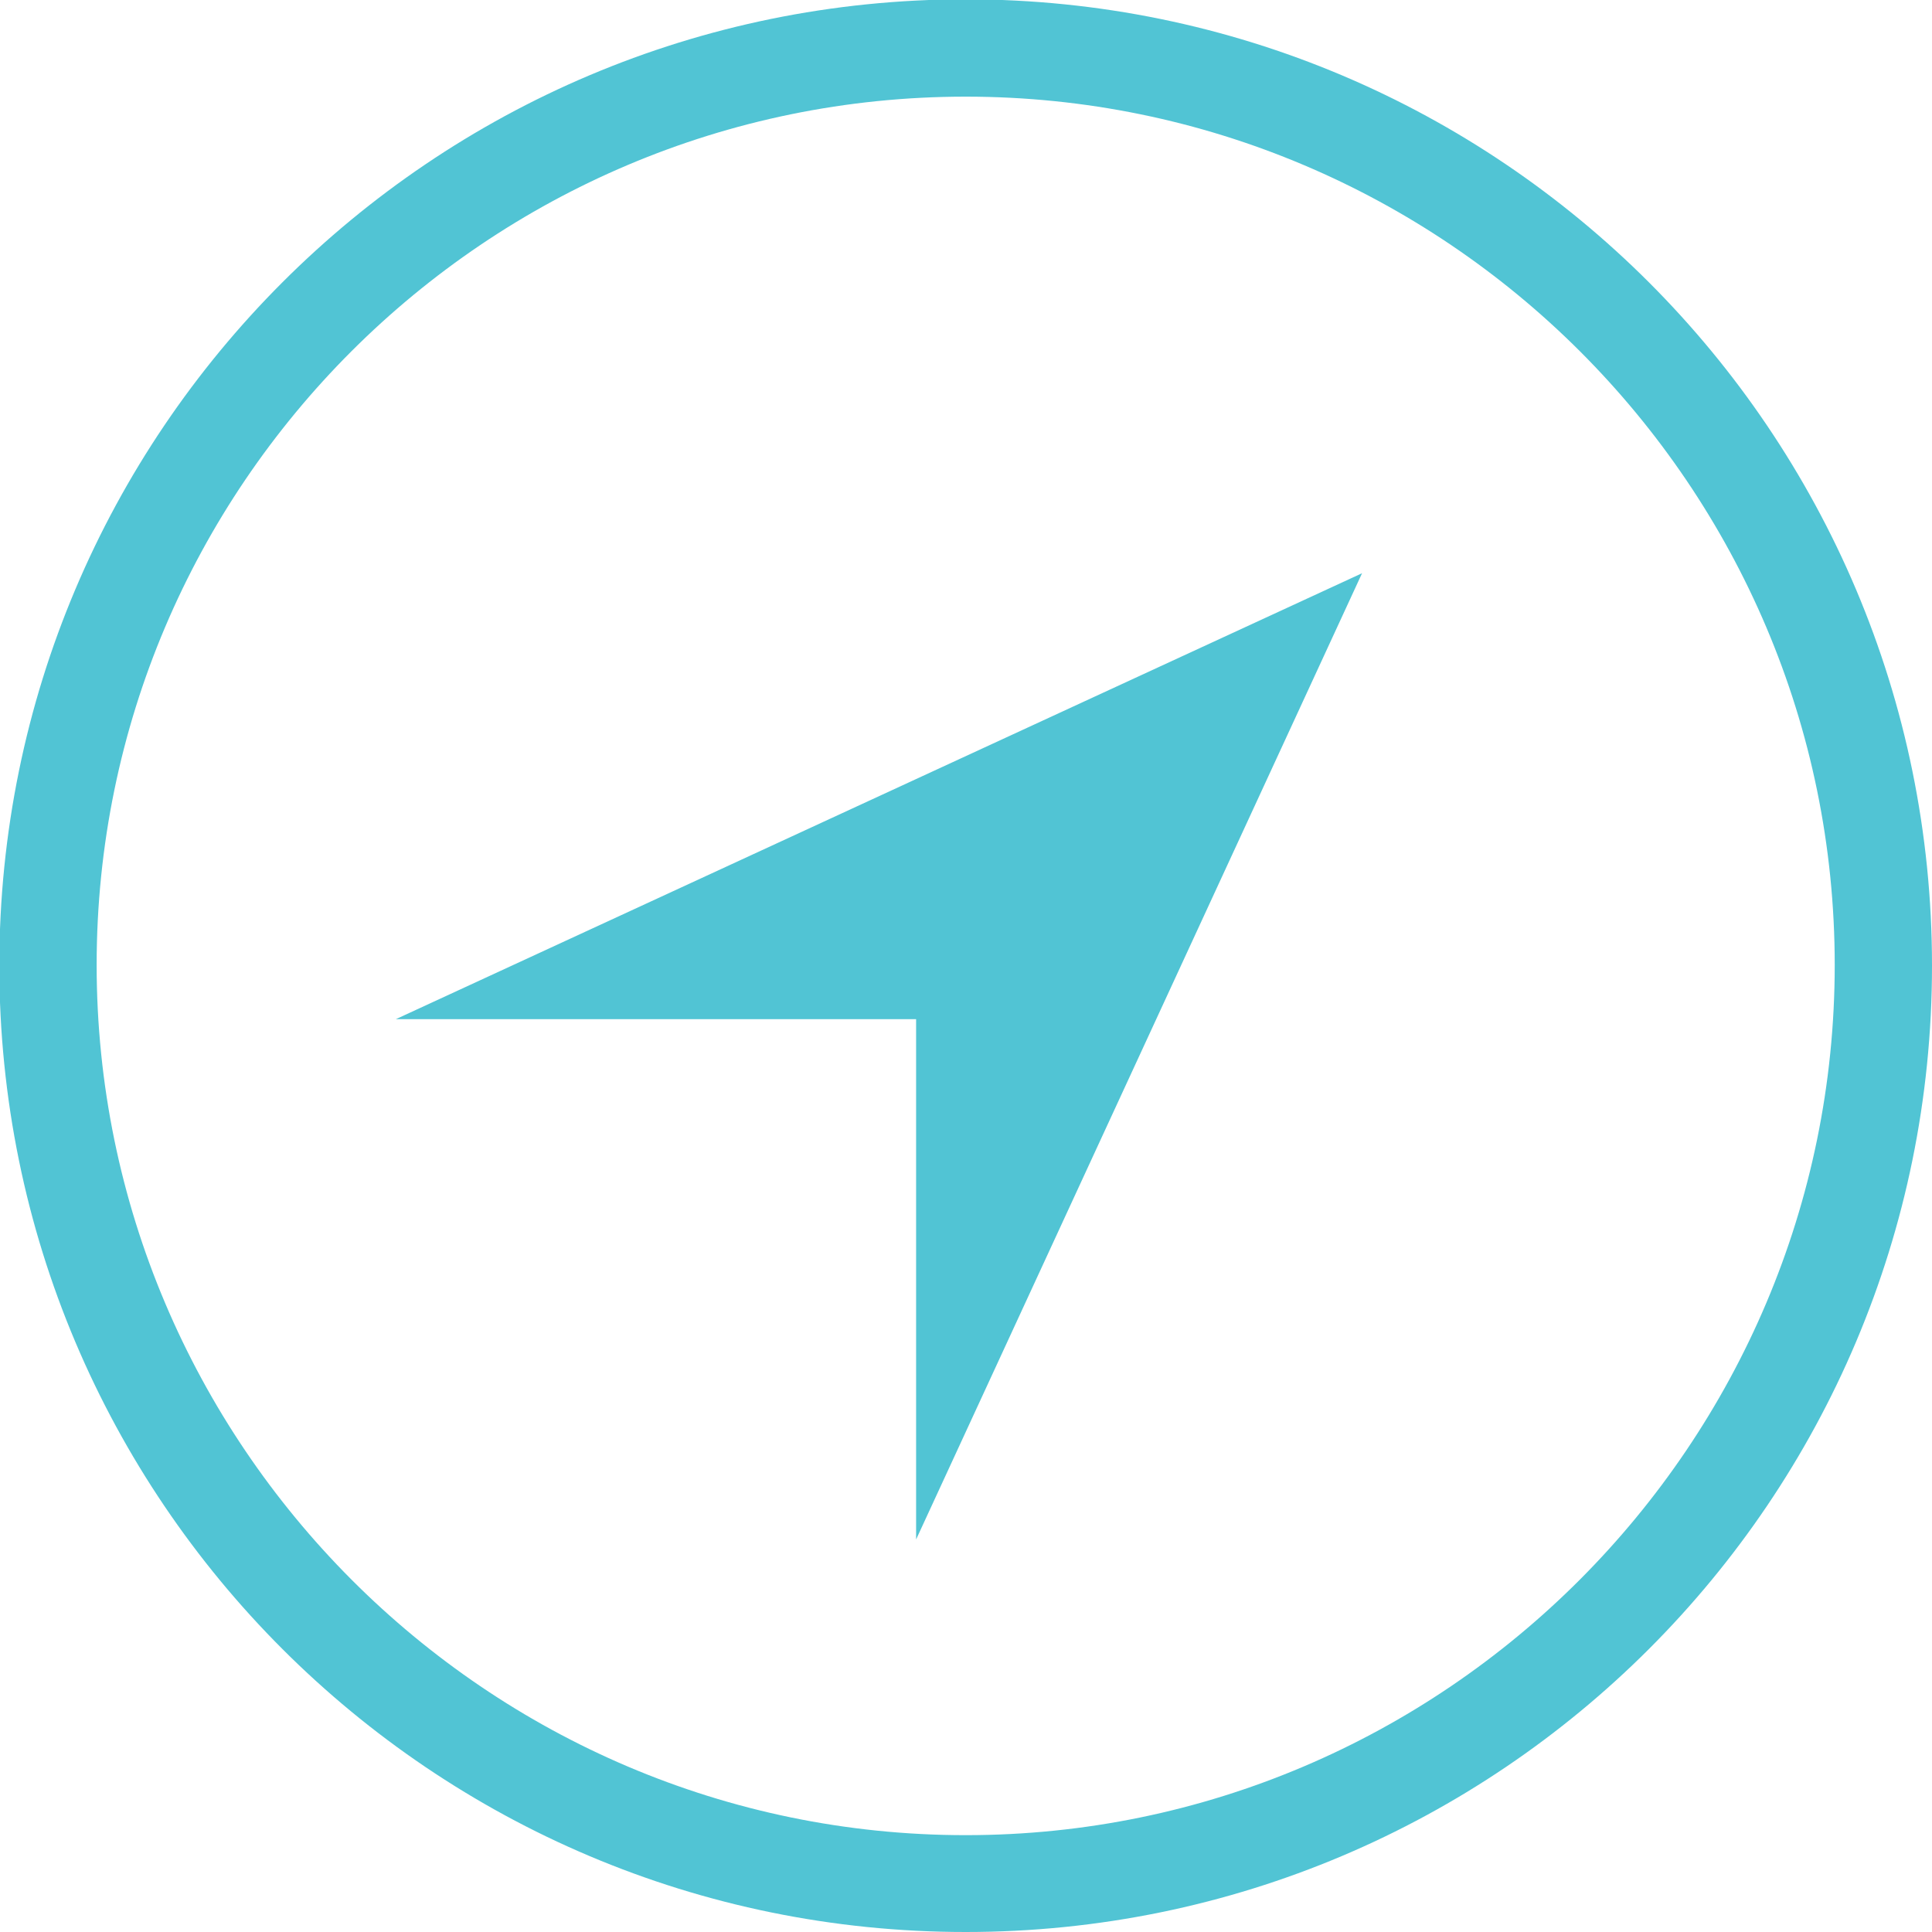 <svg xmlns="http://www.w3.org/2000/svg" xmlns:xlink="http://www.w3.org/1999/xlink" preserveAspectRatio="xMidYMid" width="500" height="500" viewBox="0 0 40 40">
  <defs>
    <style>
      .cls-1 {
        fill: #51c4d4;
        fill-rule: evenodd;
      }
    </style>
  </defs>
  <path d="M19.993,40.000 C8.944,40.000 -0.014,31.043 -0.014,19.993 C-0.014,8.944 8.944,-0.014 19.993,-0.014 C31.043,-0.014 40.000,8.944 40.000,19.993 C40.000,31.043 31.043,40.000 19.993,40.000 ZM19.994,2.001 C10.072,2.001 2.001,10.065 2.001,19.978 C2.001,29.891 10.072,37.995 19.994,37.995 C29.915,37.995 37.986,29.891 37.986,19.978 C37.986,10.065 29.915,2.001 19.994,2.001 ZM18.967,21.101 L8.195,21.101 L28.200,11.868 L18.967,31.873 L18.967,21.101 Z" class="cls-1"/>
</svg>
